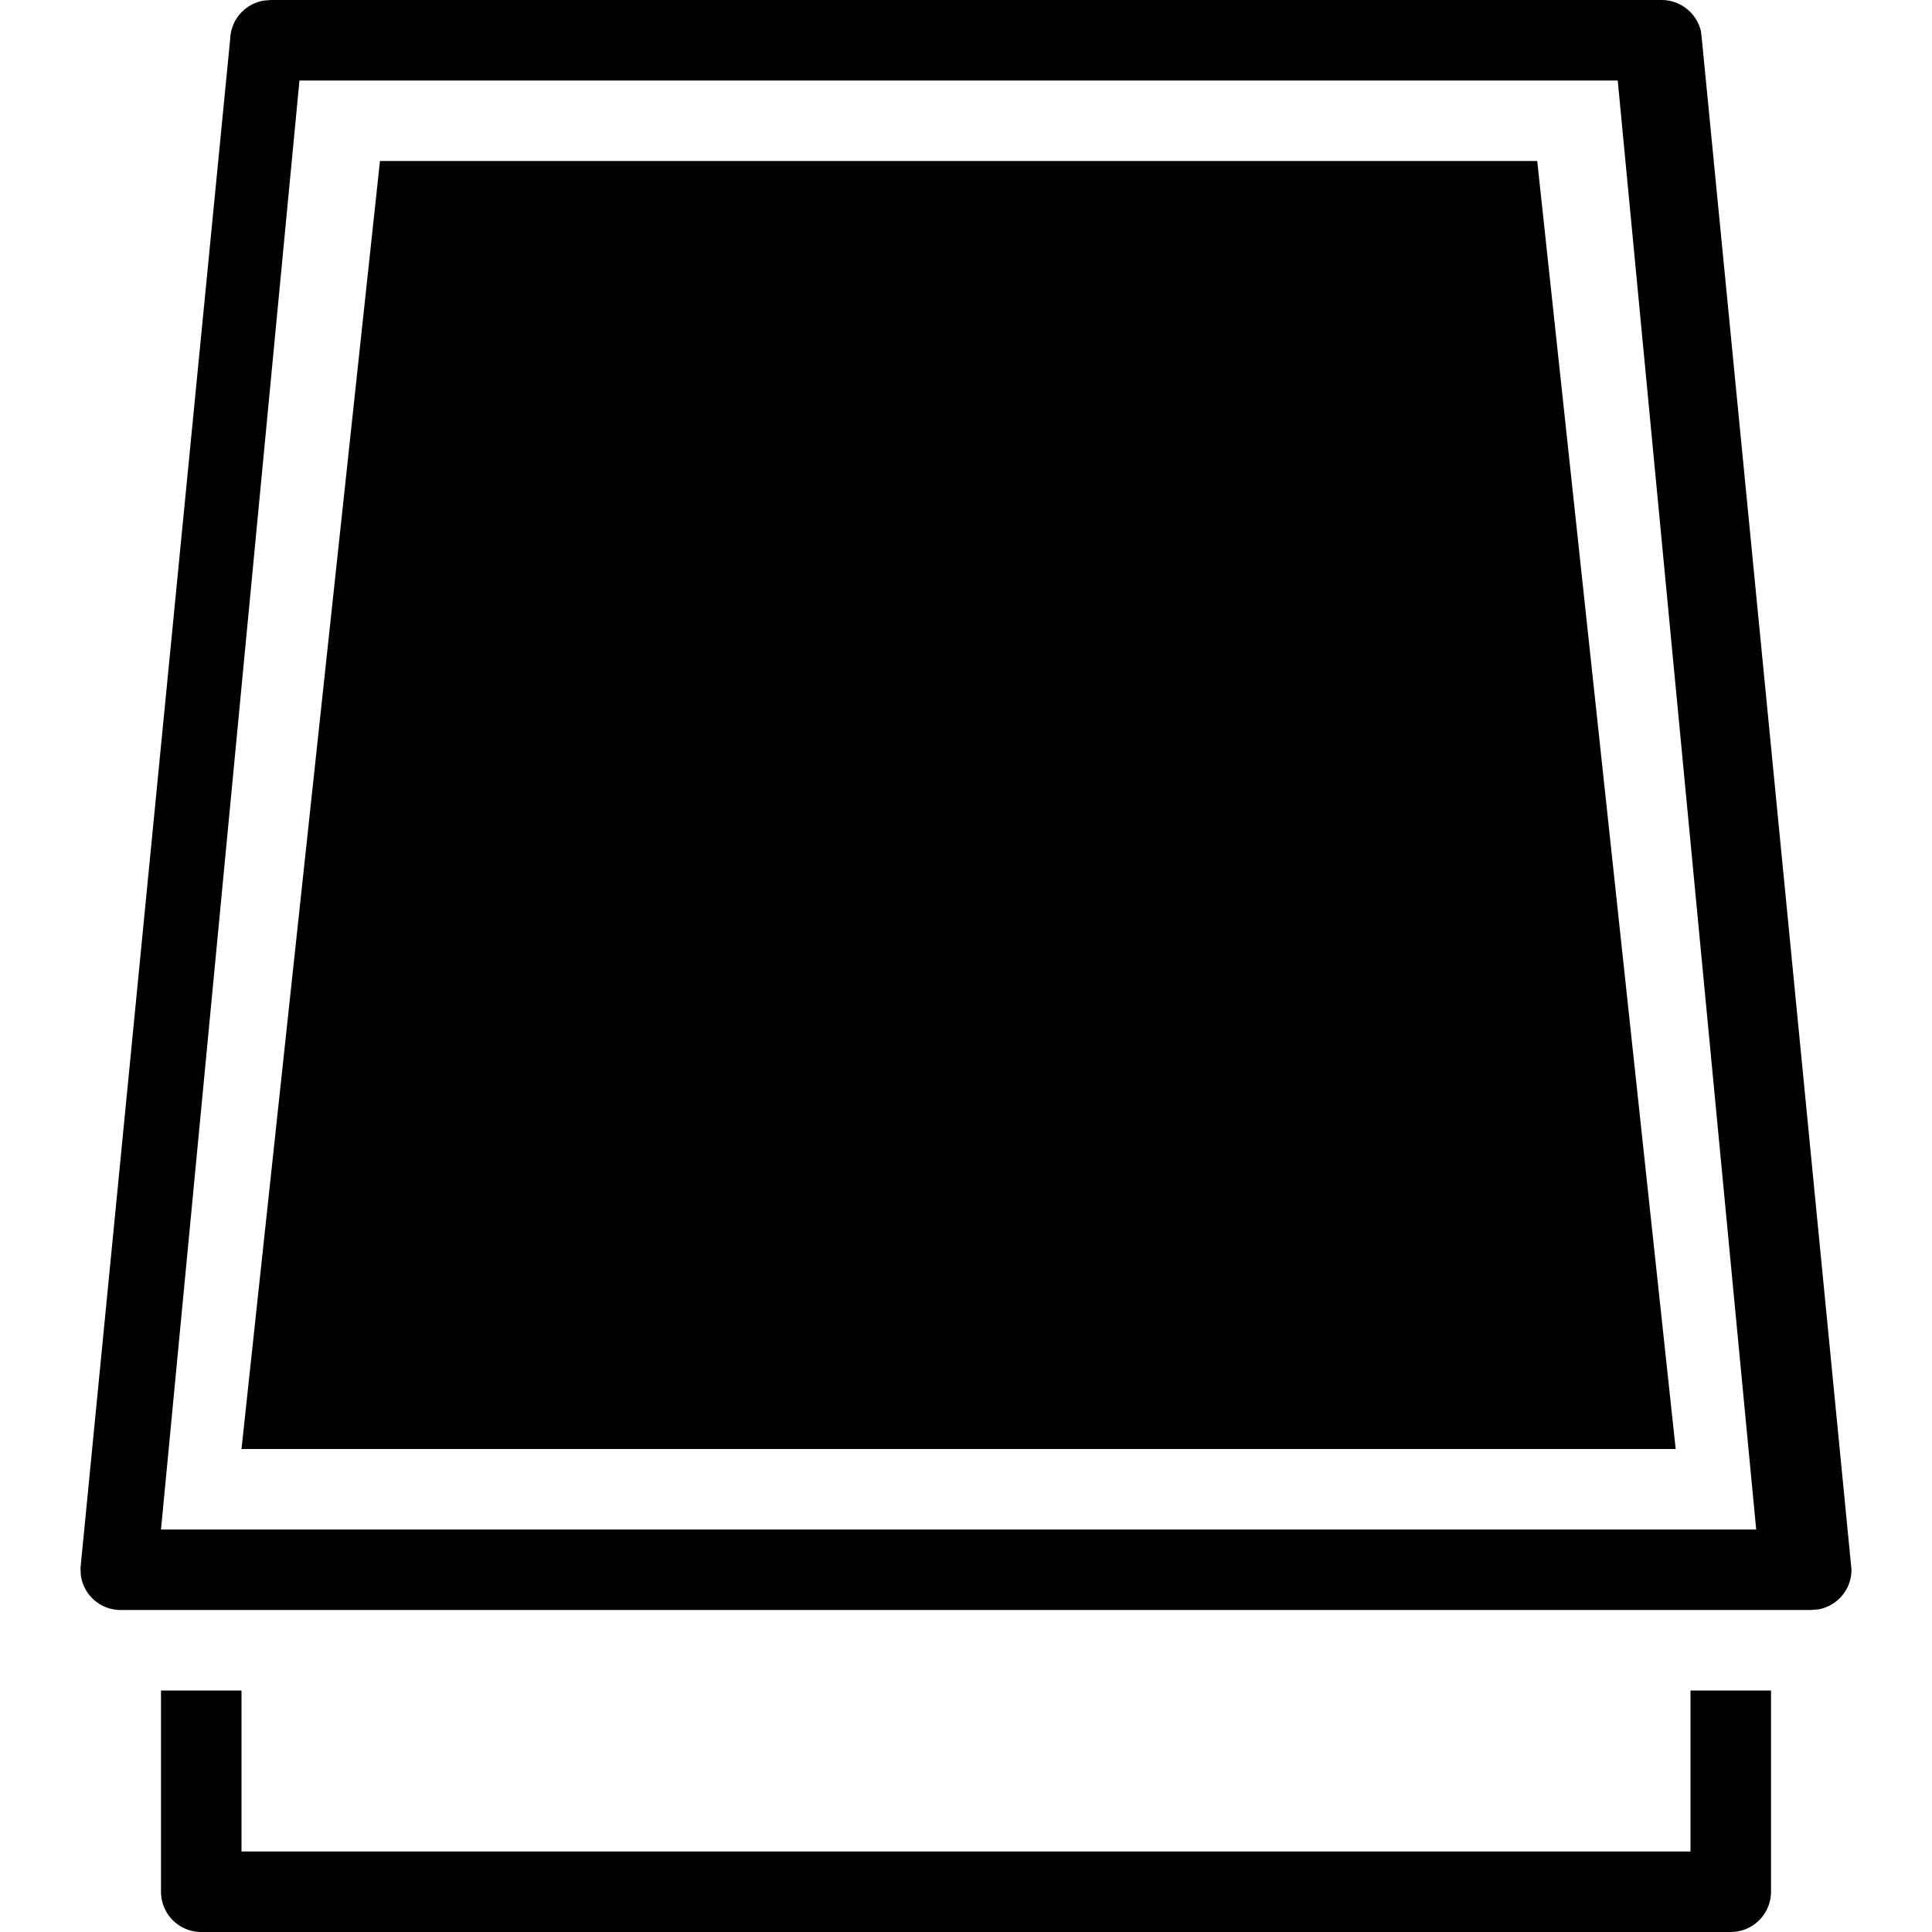 <svg xmlns="http://www.w3.org/2000/svg" viewBox="0 0 24 24">
  <path fill-rule="evenodd" d="M3 21v2h18v-2h1v2.5a.5.5 0 0 1-.5.5h-19a.5.5 0 0 1-.5-.5V21h1ZM20.64 0c.238 0 .439.166.49.39l.01.088L23 19.5a.5.5 0 0 1-.411.492l-.09.008H1.479a.5.5 0 0 1-.475-.432L1 19.478l1.86-19a.5.5 0 0 1 .413-.47L3.36 0h17.28Zm-.544 1H3.72L2 19h19.816l-1.72-18Zm-1 1 1.72 16H3L4.72 2h14.376Z" clip-rule="evenodd"/>
</svg>
